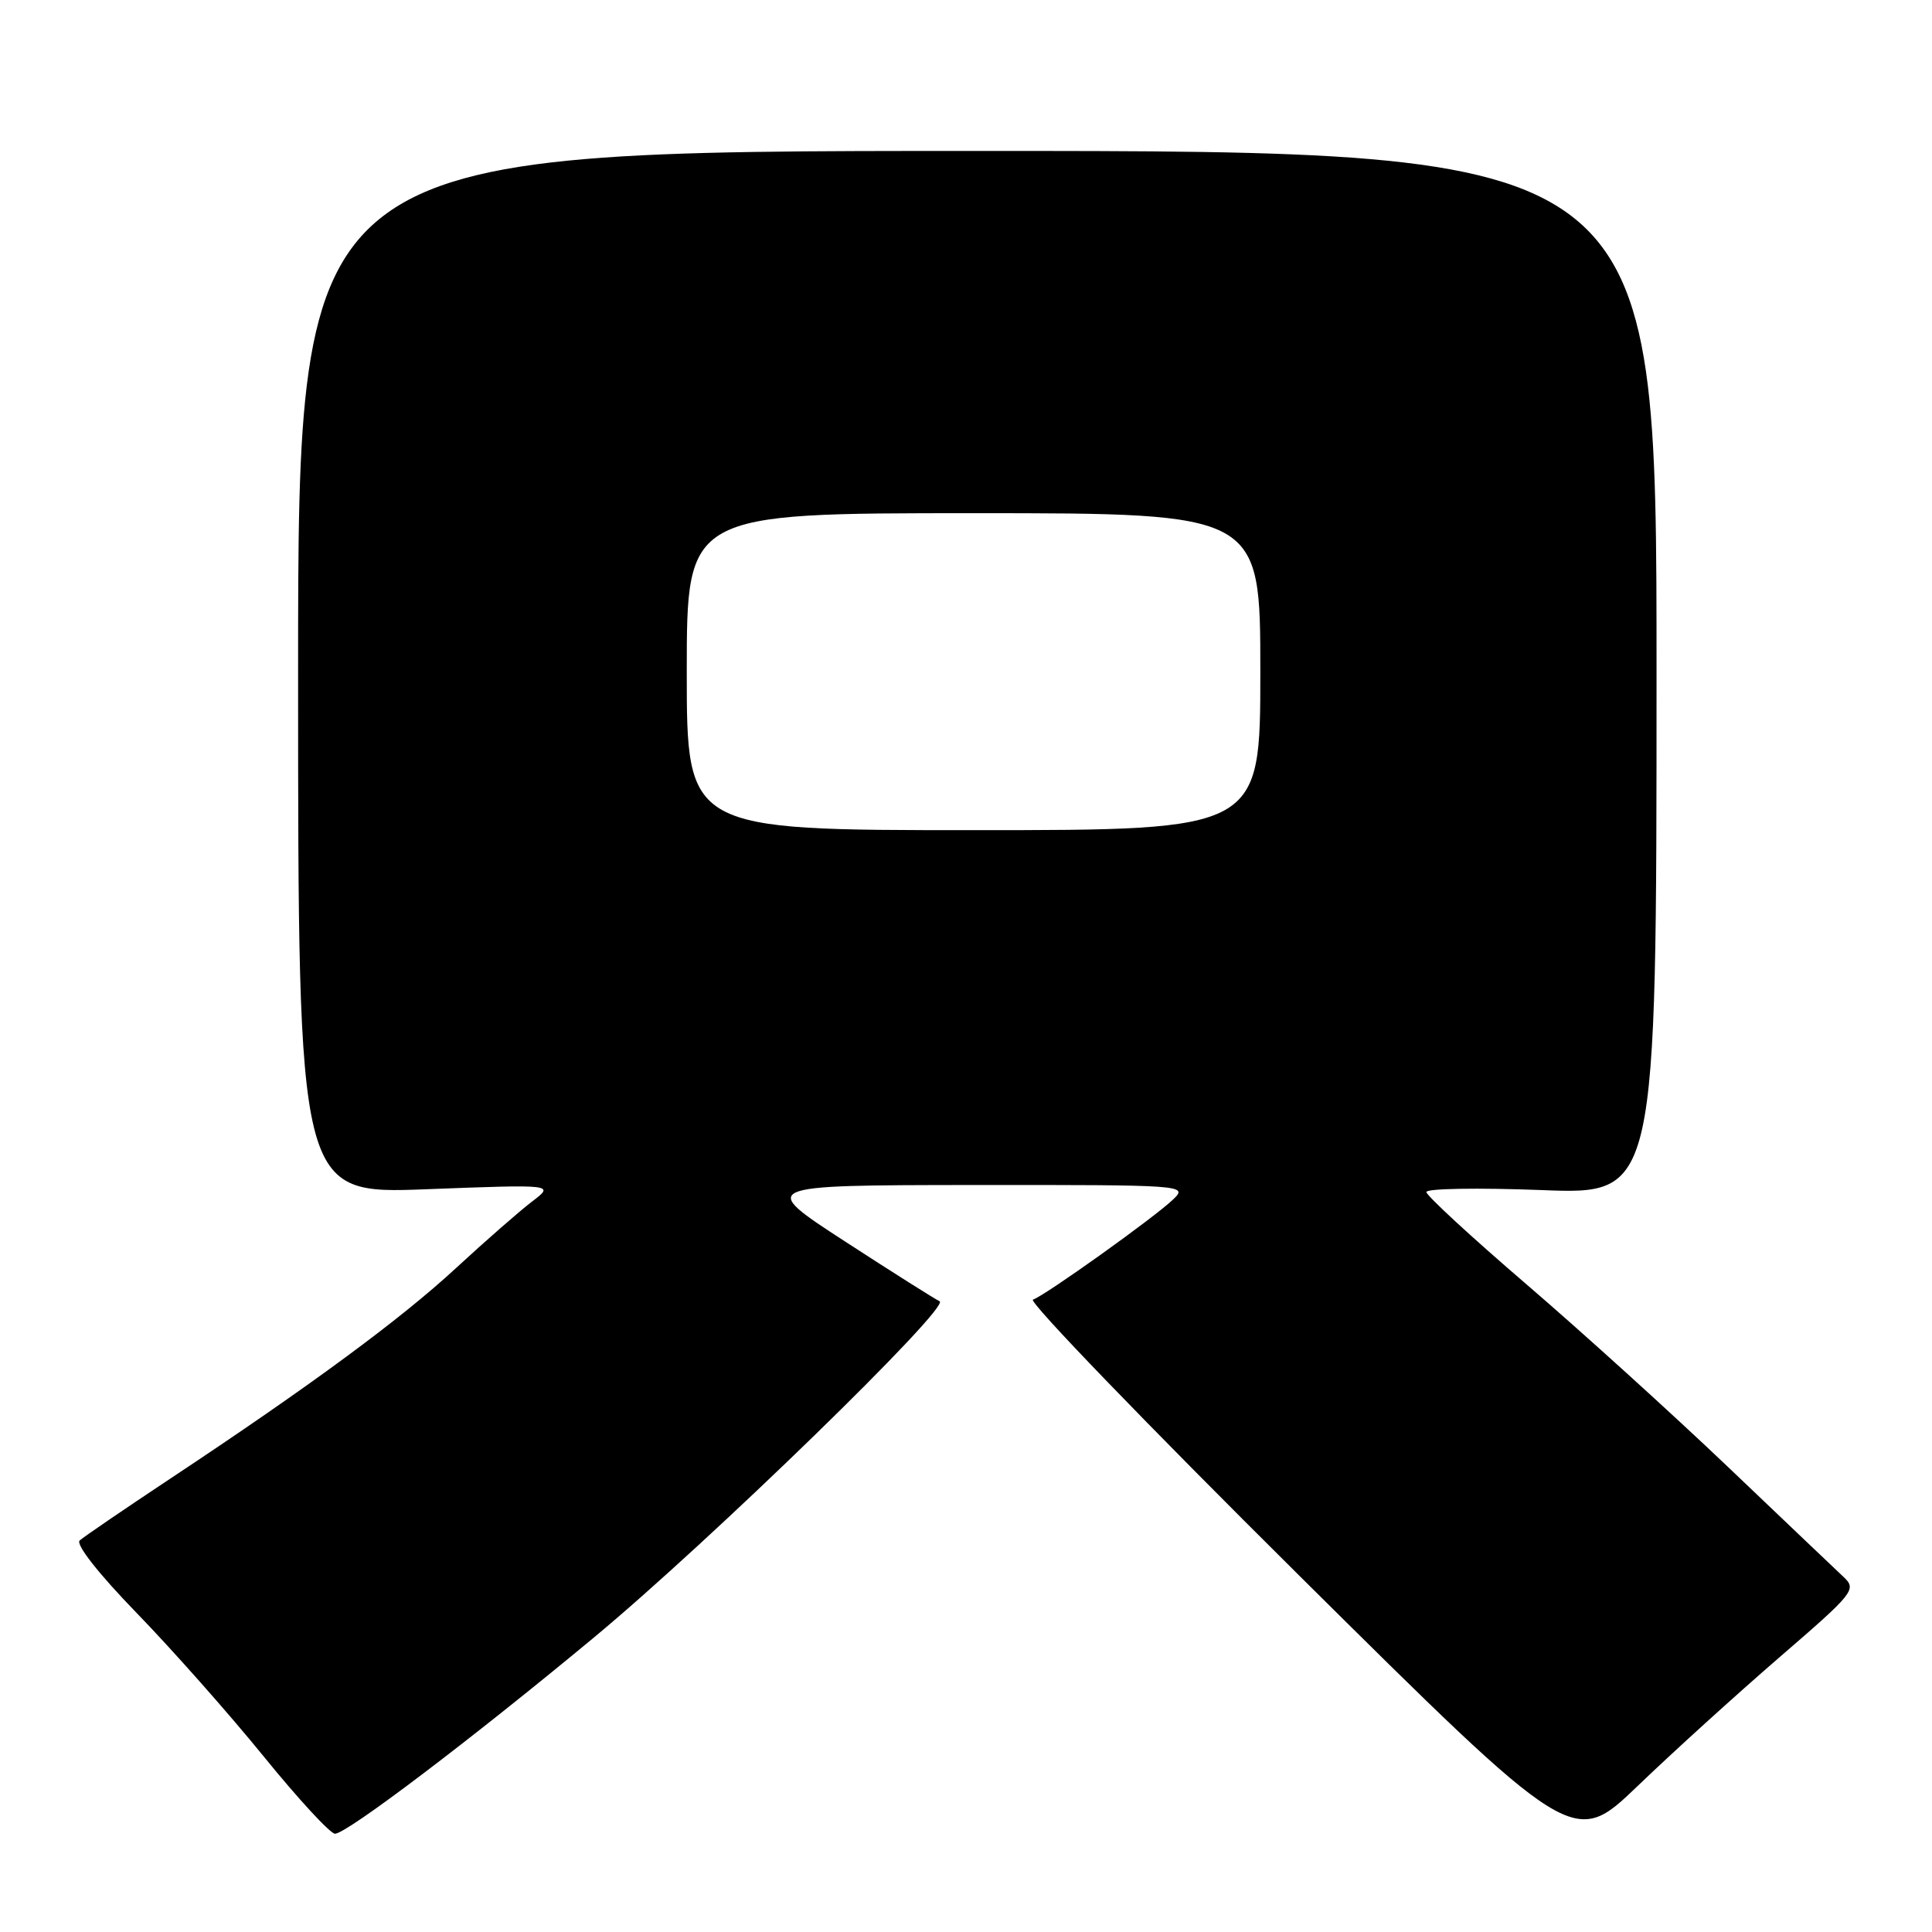 <?xml version="1.0" encoding="UTF-8" standalone="no"?>
<!DOCTYPE svg PUBLIC "-//W3C//DTD SVG 1.1//EN" "http://www.w3.org/Graphics/SVG/1.1/DTD/svg11.dtd" >
<svg xmlns="http://www.w3.org/2000/svg" xmlns:xlink="http://www.w3.org/1999/xlink" version="1.1" viewBox="0 0 256 256">
 <g >
 <path fill="currentColor"
d=" M 235.81 219.58 C 245.66 211.08 246.04 210.61 244.31 208.98 C 243.32 208.05 236.41 201.48 228.98 194.39 C 221.54 187.30 209.50 176.39 202.23 170.15 C 194.95 163.90 189.00 158.41 189.00 157.95 C 189.00 157.48 195.86 157.37 204.25 157.69 C 219.50 158.29 219.50 158.29 219.50 89.15 C 219.50 20.00 219.50 20.00 129.50 20.00 C 39.50 20.00 39.50 20.00 39.50 89.12 C 39.50 158.23 39.50 158.23 56.50 157.58 C 73.50 156.93 73.50 156.93 70.50 159.21 C 68.85 160.47 64.32 164.43 60.43 168.02 C 53.07 174.82 41.19 183.58 22.50 195.97 C 16.45 199.98 11.08 203.65 10.56 204.12 C 10.00 204.63 13.05 208.52 18.12 213.74 C 22.80 218.56 30.37 227.11 34.95 232.75 C 39.53 238.39 43.78 242.99 44.39 242.98 C 45.97 242.96 62.48 230.44 78.66 217.01 C 94.04 204.25 126.06 173.10 124.50 172.42 C 123.95 172.18 118.33 168.63 112.00 164.52 C 100.50 157.05 100.50 157.05 128.97 157.02 C 157.02 157.00 157.42 157.03 155.47 158.91 C 153.05 161.26 138.48 171.67 136.87 172.21 C 136.22 172.43 152.07 188.85 172.09 208.71 C 208.49 244.81 208.49 244.81 217.00 236.65 C 221.67 232.16 230.14 224.48 235.81 219.58 Z  M 91.00 89.00 C 91.00 68.00 91.00 68.00 129.00 68.00 C 167.00 68.00 167.00 68.00 167.00 89.00 C 167.00 110.00 167.00 110.00 129.00 110.00 C 91.00 110.00 91.00 110.00 91.00 89.00 Z "/>
</g>
</svg>